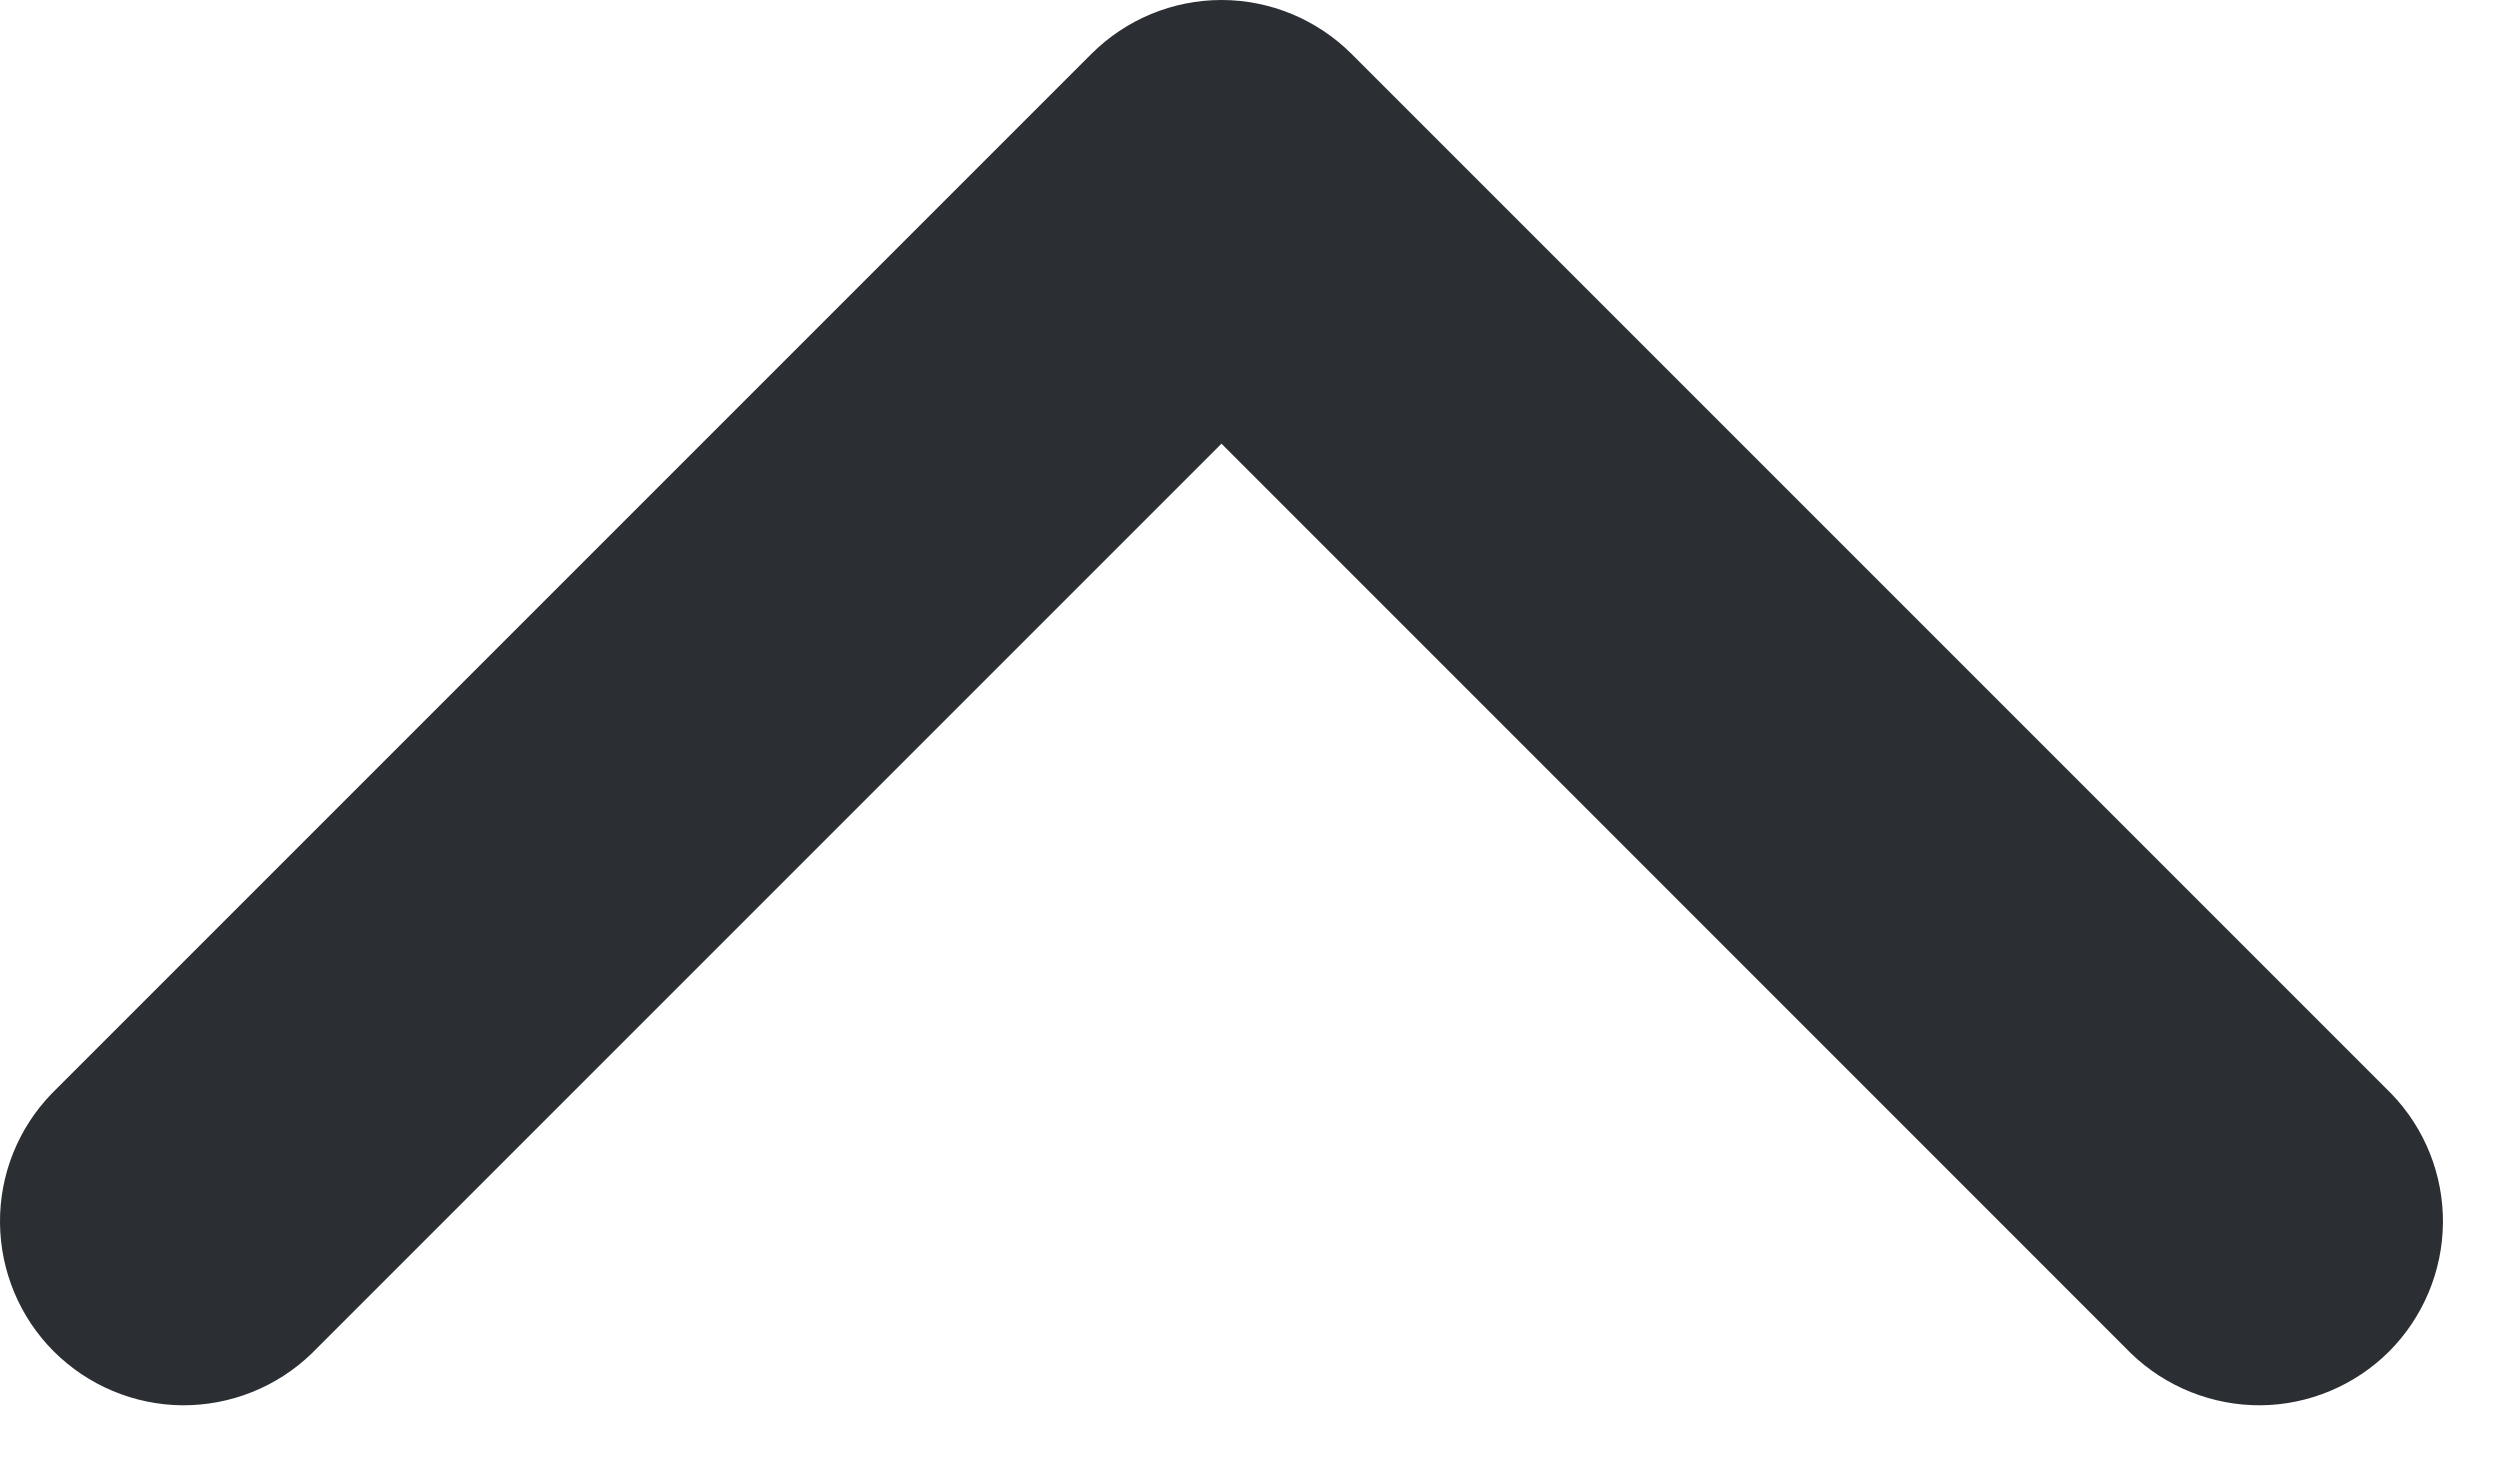 <svg width="17" height="10" viewBox="0 0 17 10" fill="none" xmlns="http://www.w3.org/2000/svg">
<path fill-rule="evenodd" clip-rule="evenodd" d="M7.422 0.366C7.657 0.132 7.974 0 8.306 0C8.637 0 8.955 0.132 9.19 0.366L16.261 7.437C16.489 7.673 16.615 7.989 16.612 8.316C16.609 8.644 16.477 8.958 16.246 9.19C16.014 9.421 15.7 9.553 15.373 9.556C15.045 9.558 14.729 9.432 14.493 9.205L8.306 3.017L2.118 9.205C1.883 9.432 1.567 9.558 1.239 9.556C0.911 9.553 0.598 9.421 0.366 9.19C0.134 8.958 0.003 8.644 4.72533e-05 8.316C-0.003 7.989 0.123 7.673 0.351 7.437L7.422 0.366Z" fill="#2B2E33"/>
</svg>
